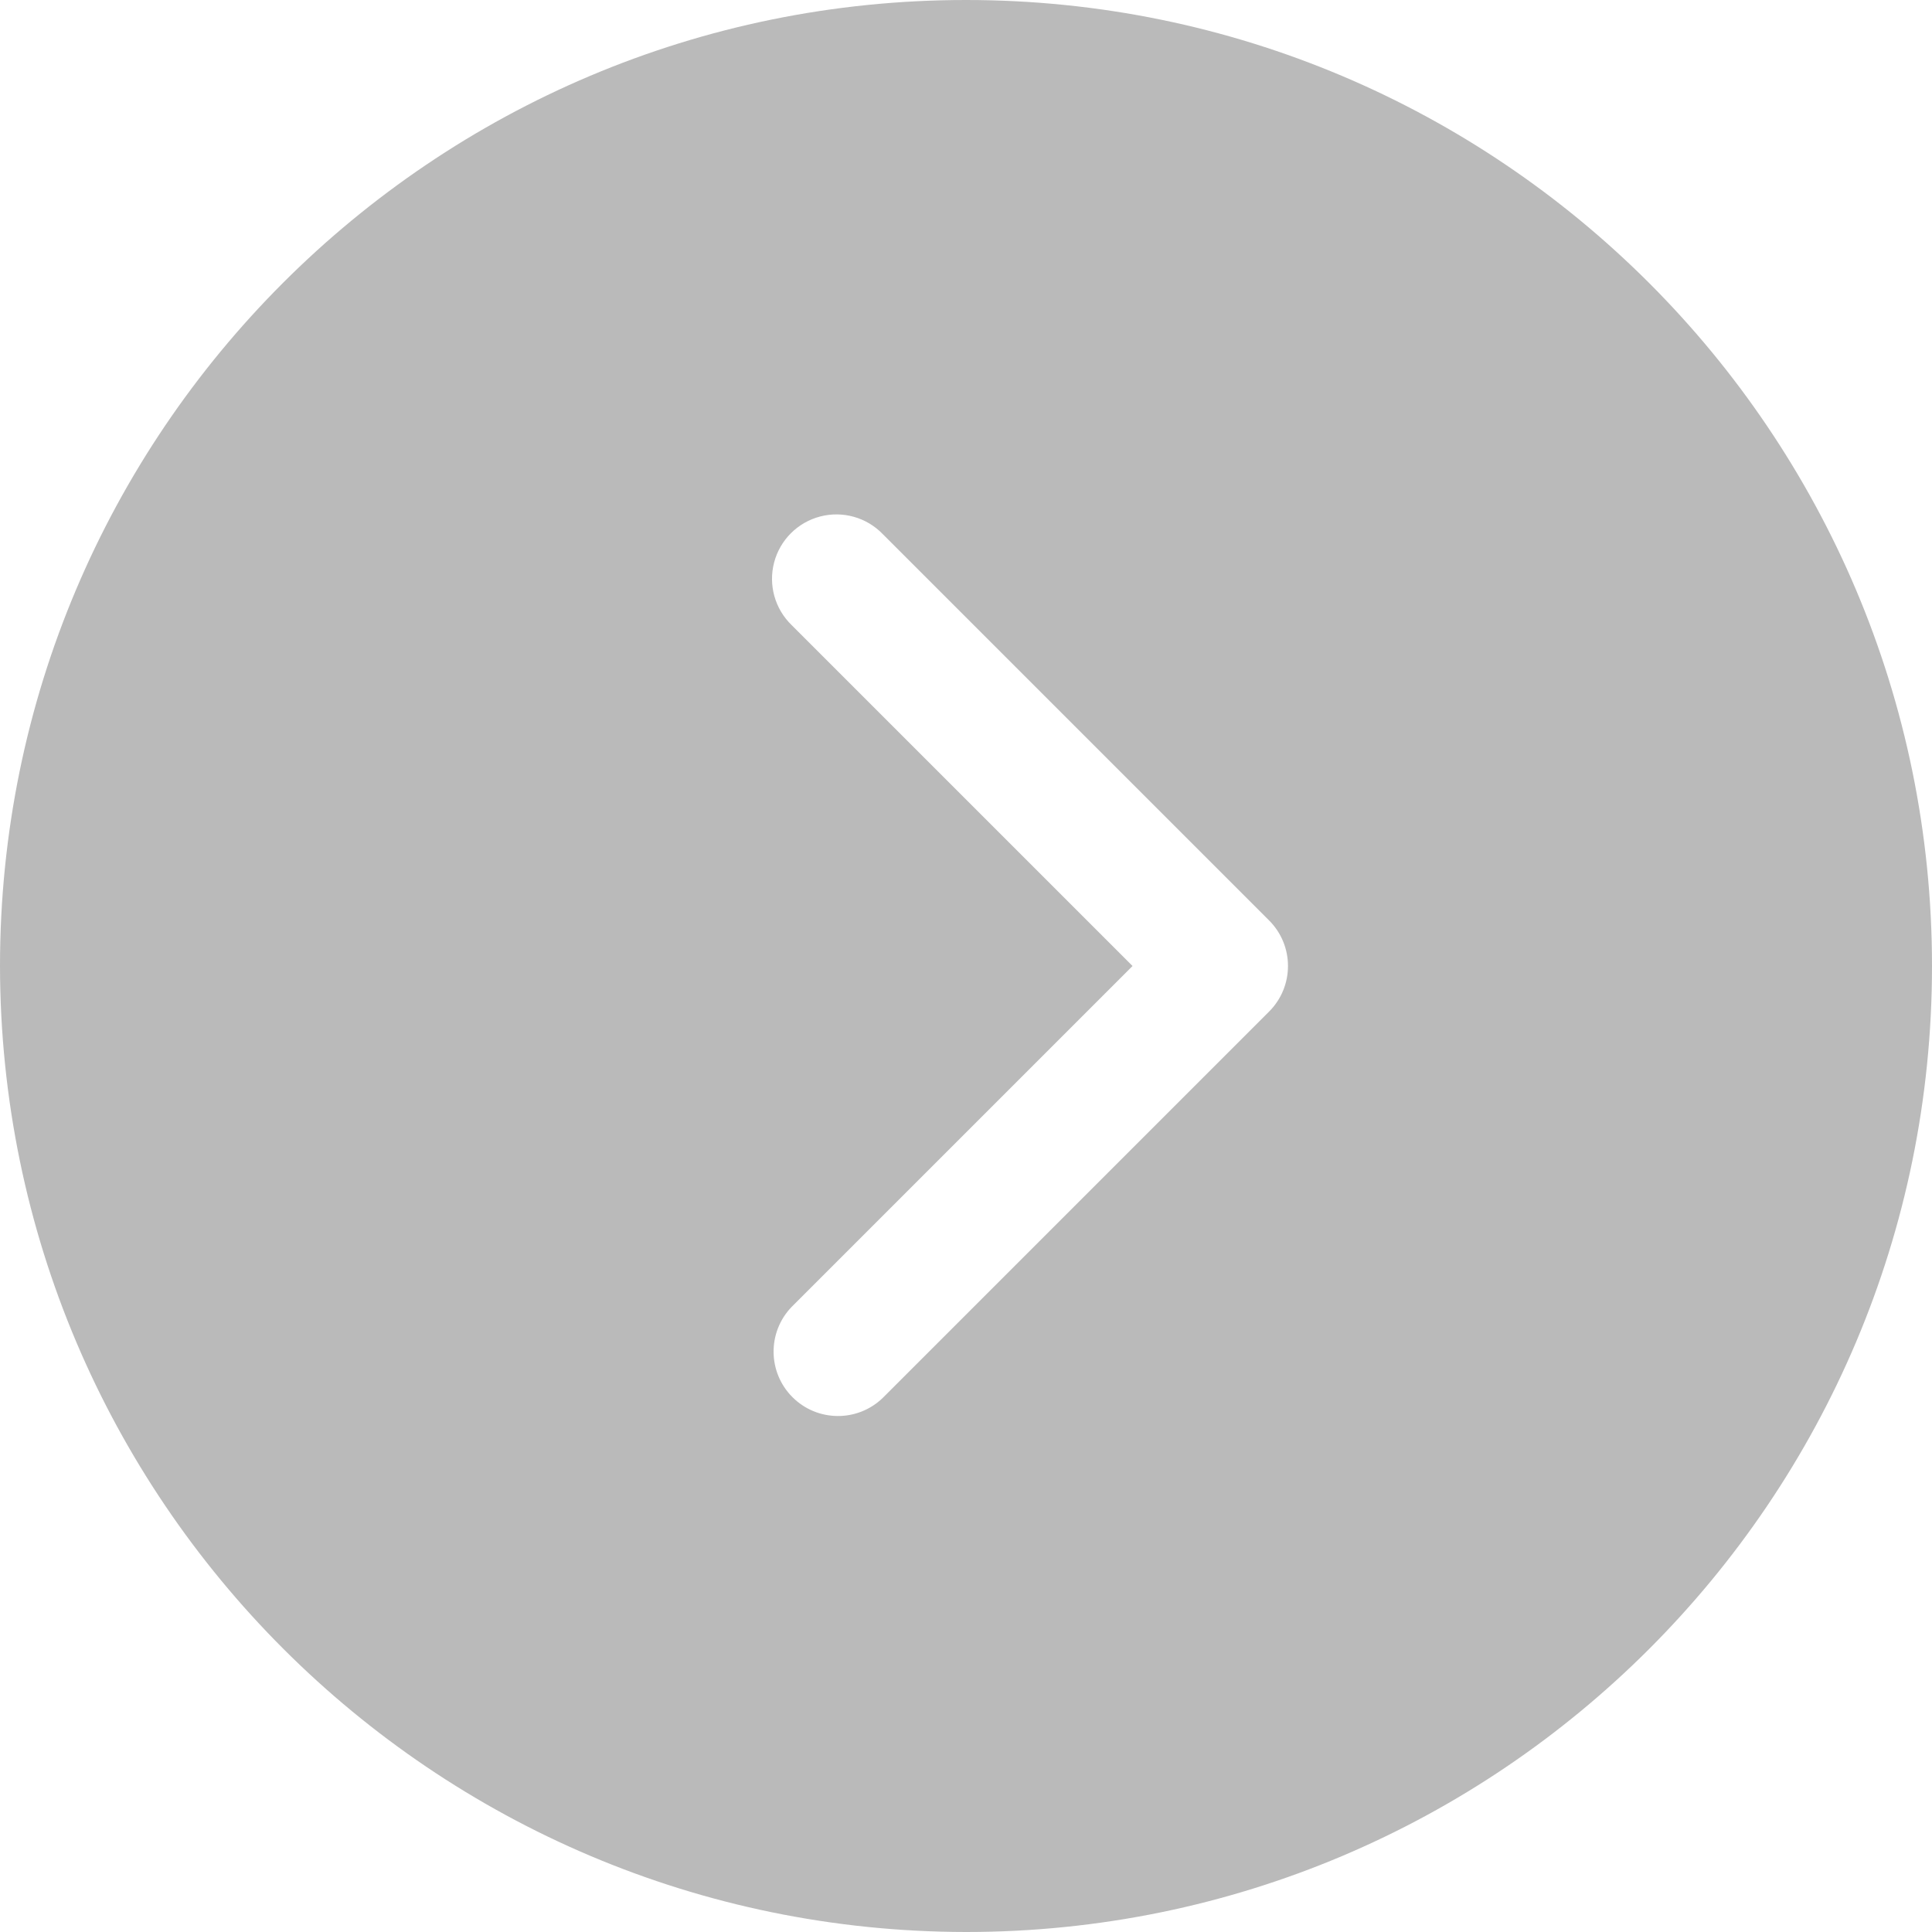 <?xml version="1.0" encoding="UTF-8"?>
<svg width="480px" height="480px" viewBox="0 0 480 480" version="1.1" xmlns="http://www.w3.org/2000/svg" xmlns:xlink="http://www.w3.org/1999/xlink">
    <title>Shape</title>
    <g id="Page-1" stroke="none" stroke-width="1" fill="none" fill-rule="evenodd">
        <g id="Group" transform="translate(240, 240) rotate(-180) translate(-240, -240) translate(0, 0)" fill="#BABABA" fill-rule="nonzero">
            <path d="M240,0 C107.452,0 0,107.452 0,240 C0,372.548 107.452,480 240,480 C372.548,480 480,372.548 480,240 C479.85,107.514 372.486,0.15 240,0 Z M283.312,324.688 C287.471,328.705 289.139,334.654 287.675,340.248 C286.211,345.842 281.842,350.211 276.248,351.675 C270.654,353.139 264.705,351.471 260.688,347.312 L164.688,251.312 C158.442,245.064 158.442,234.936 164.688,228.688 L260.688,132.688 C266.966,126.624 276.945,126.711 283.117,132.883 C289.289,139.055 289.376,149.034 283.312,155.312 L198.624,240 L283.312,324.688 Z" id="Shape"></path>
        </g>
    </g>
</svg>